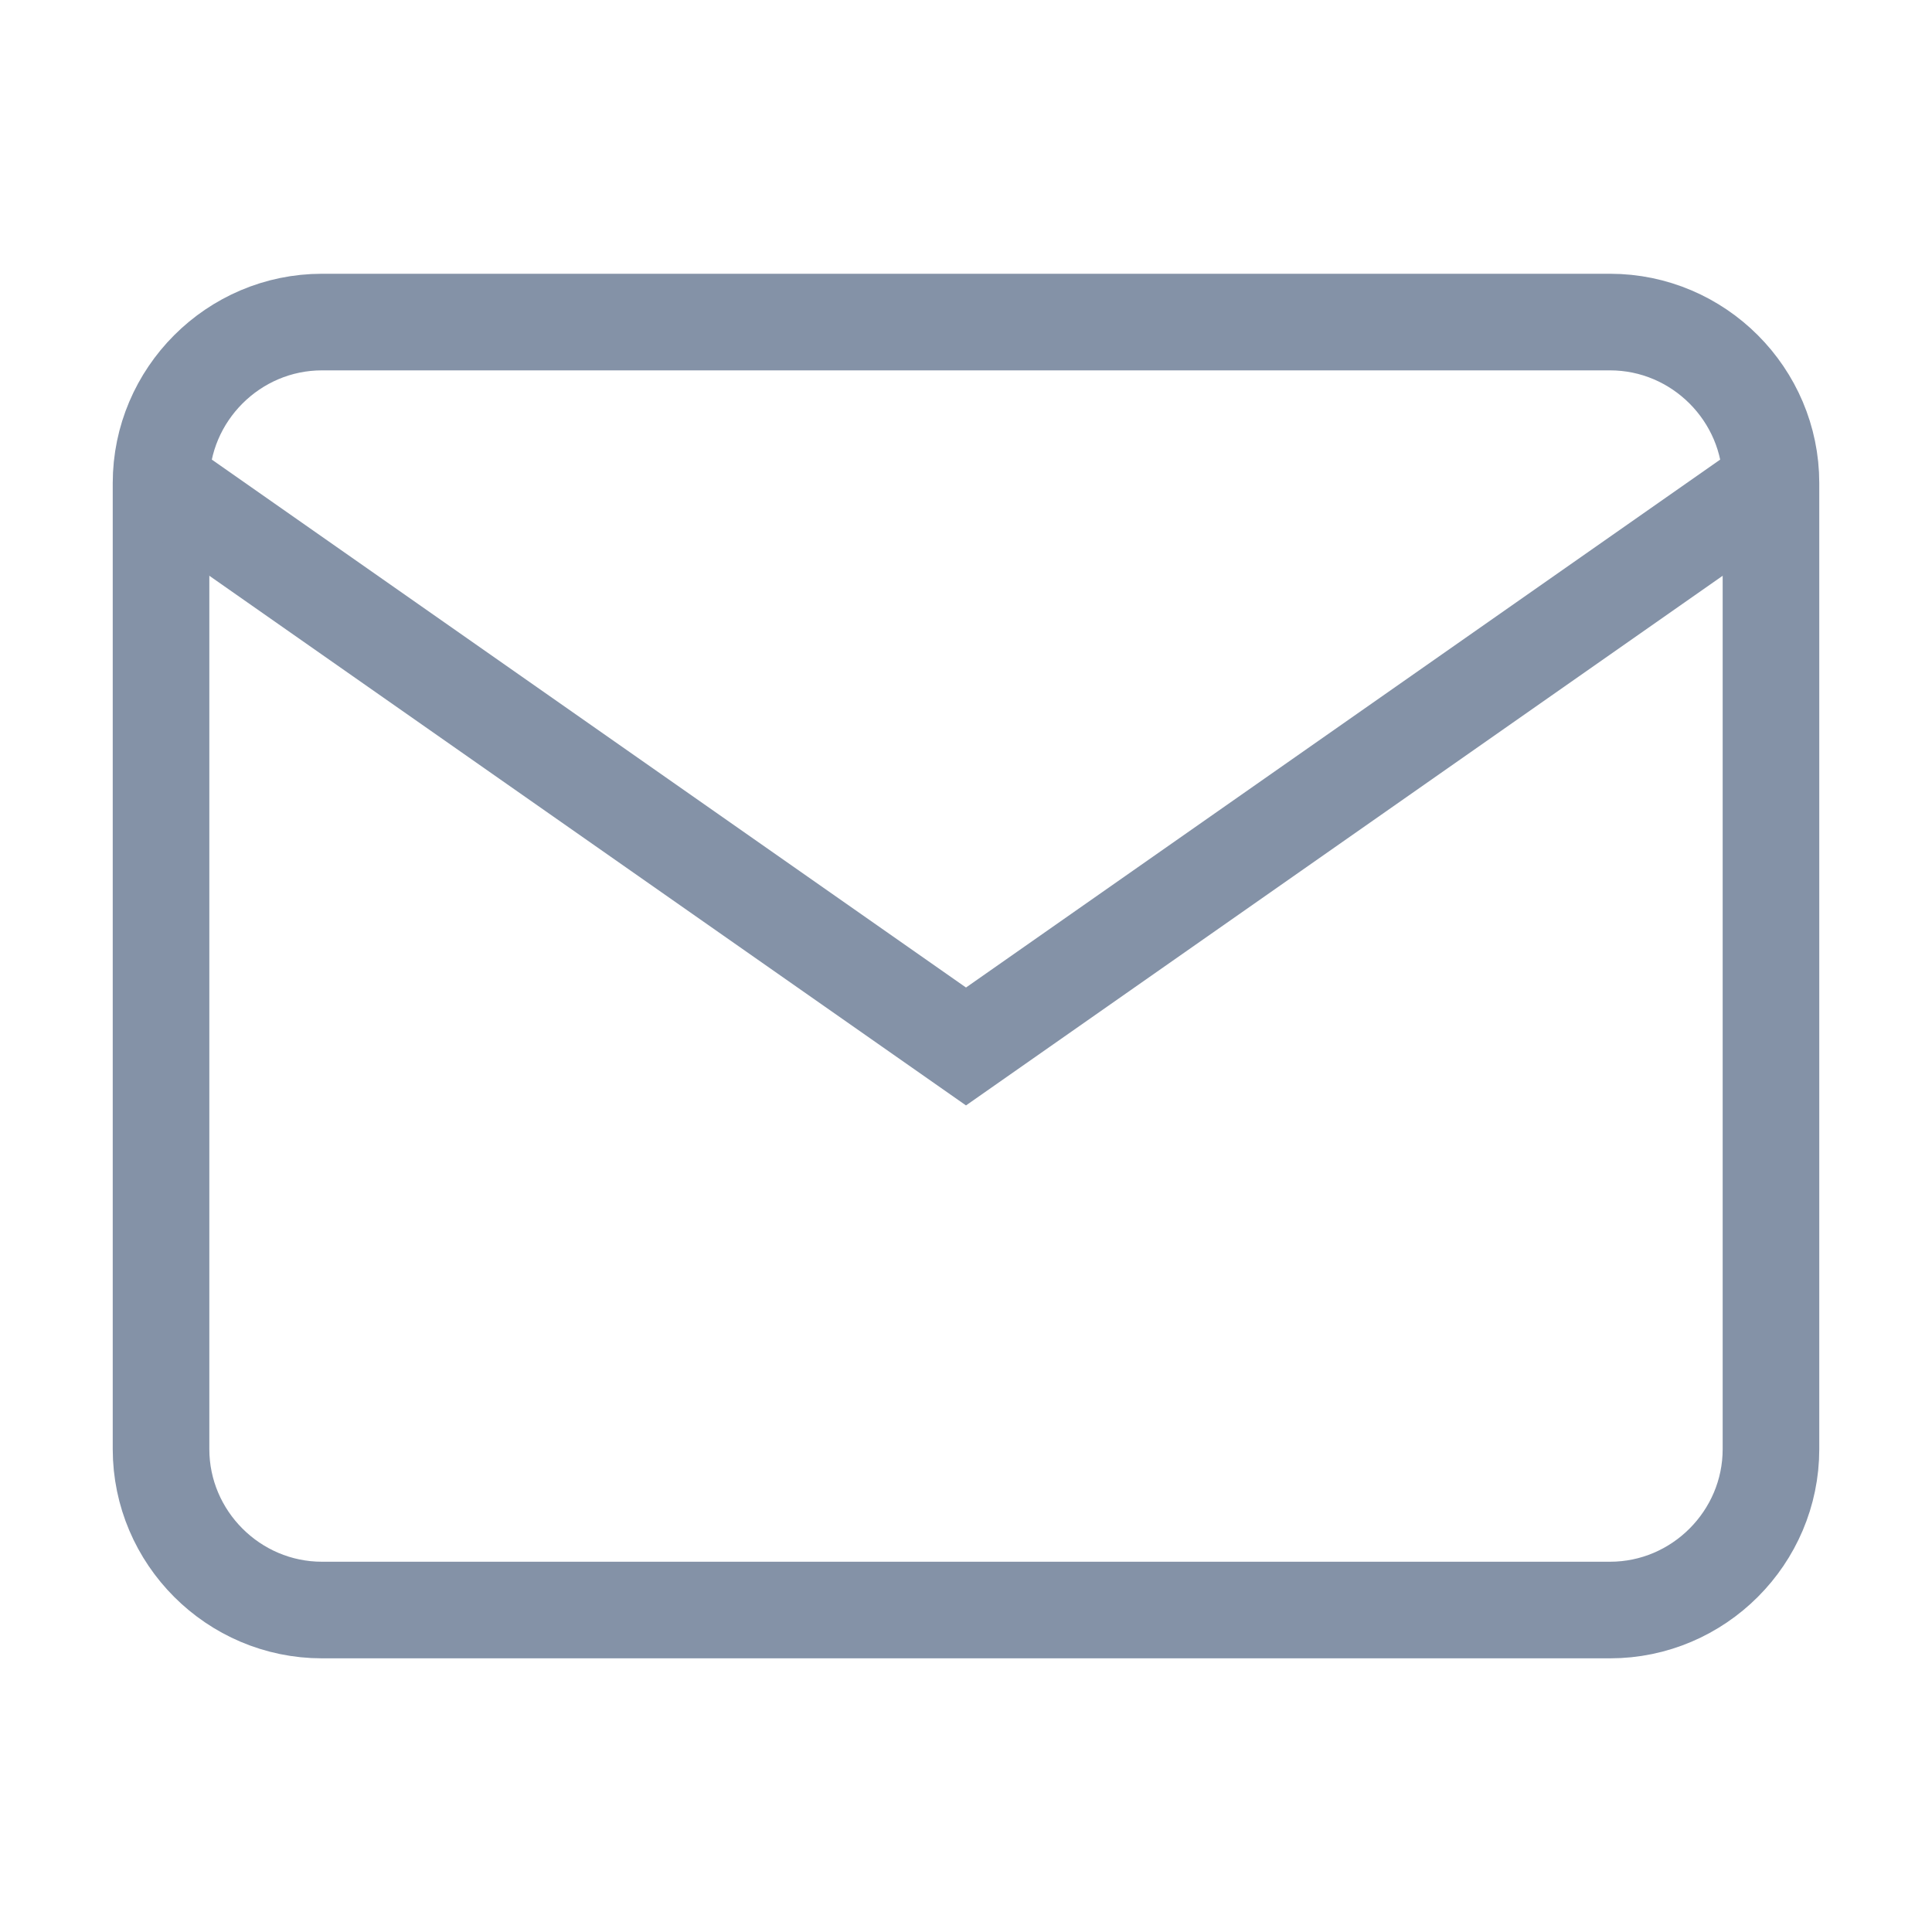 <svg width="20" height="20" viewBox="0 0 20 20" fill="none" xmlns="http://www.w3.org/2000/svg">
<path d="M3.333 3.334H16.667C17.583 3.334 18.333 4.084 18.333 5.001V15.001C18.333 15.917 17.583 16.667 16.667 16.667H3.333C2.417 16.667 1.667 15.917 1.667 15.001V5.001C1.667 4.084 2.417 3.334 3.333 3.334Z" stroke="#8492A7" strokeWidth="1.5" strokeLinecap="round" strokeLinejoin="round"/>
<path d="M18.333 5L10 10.833L1.667 5" stroke="#8492A7" strokeWidth="1.5" strokeLinecap="round" strokeLinejoin="round"/>
</svg>
